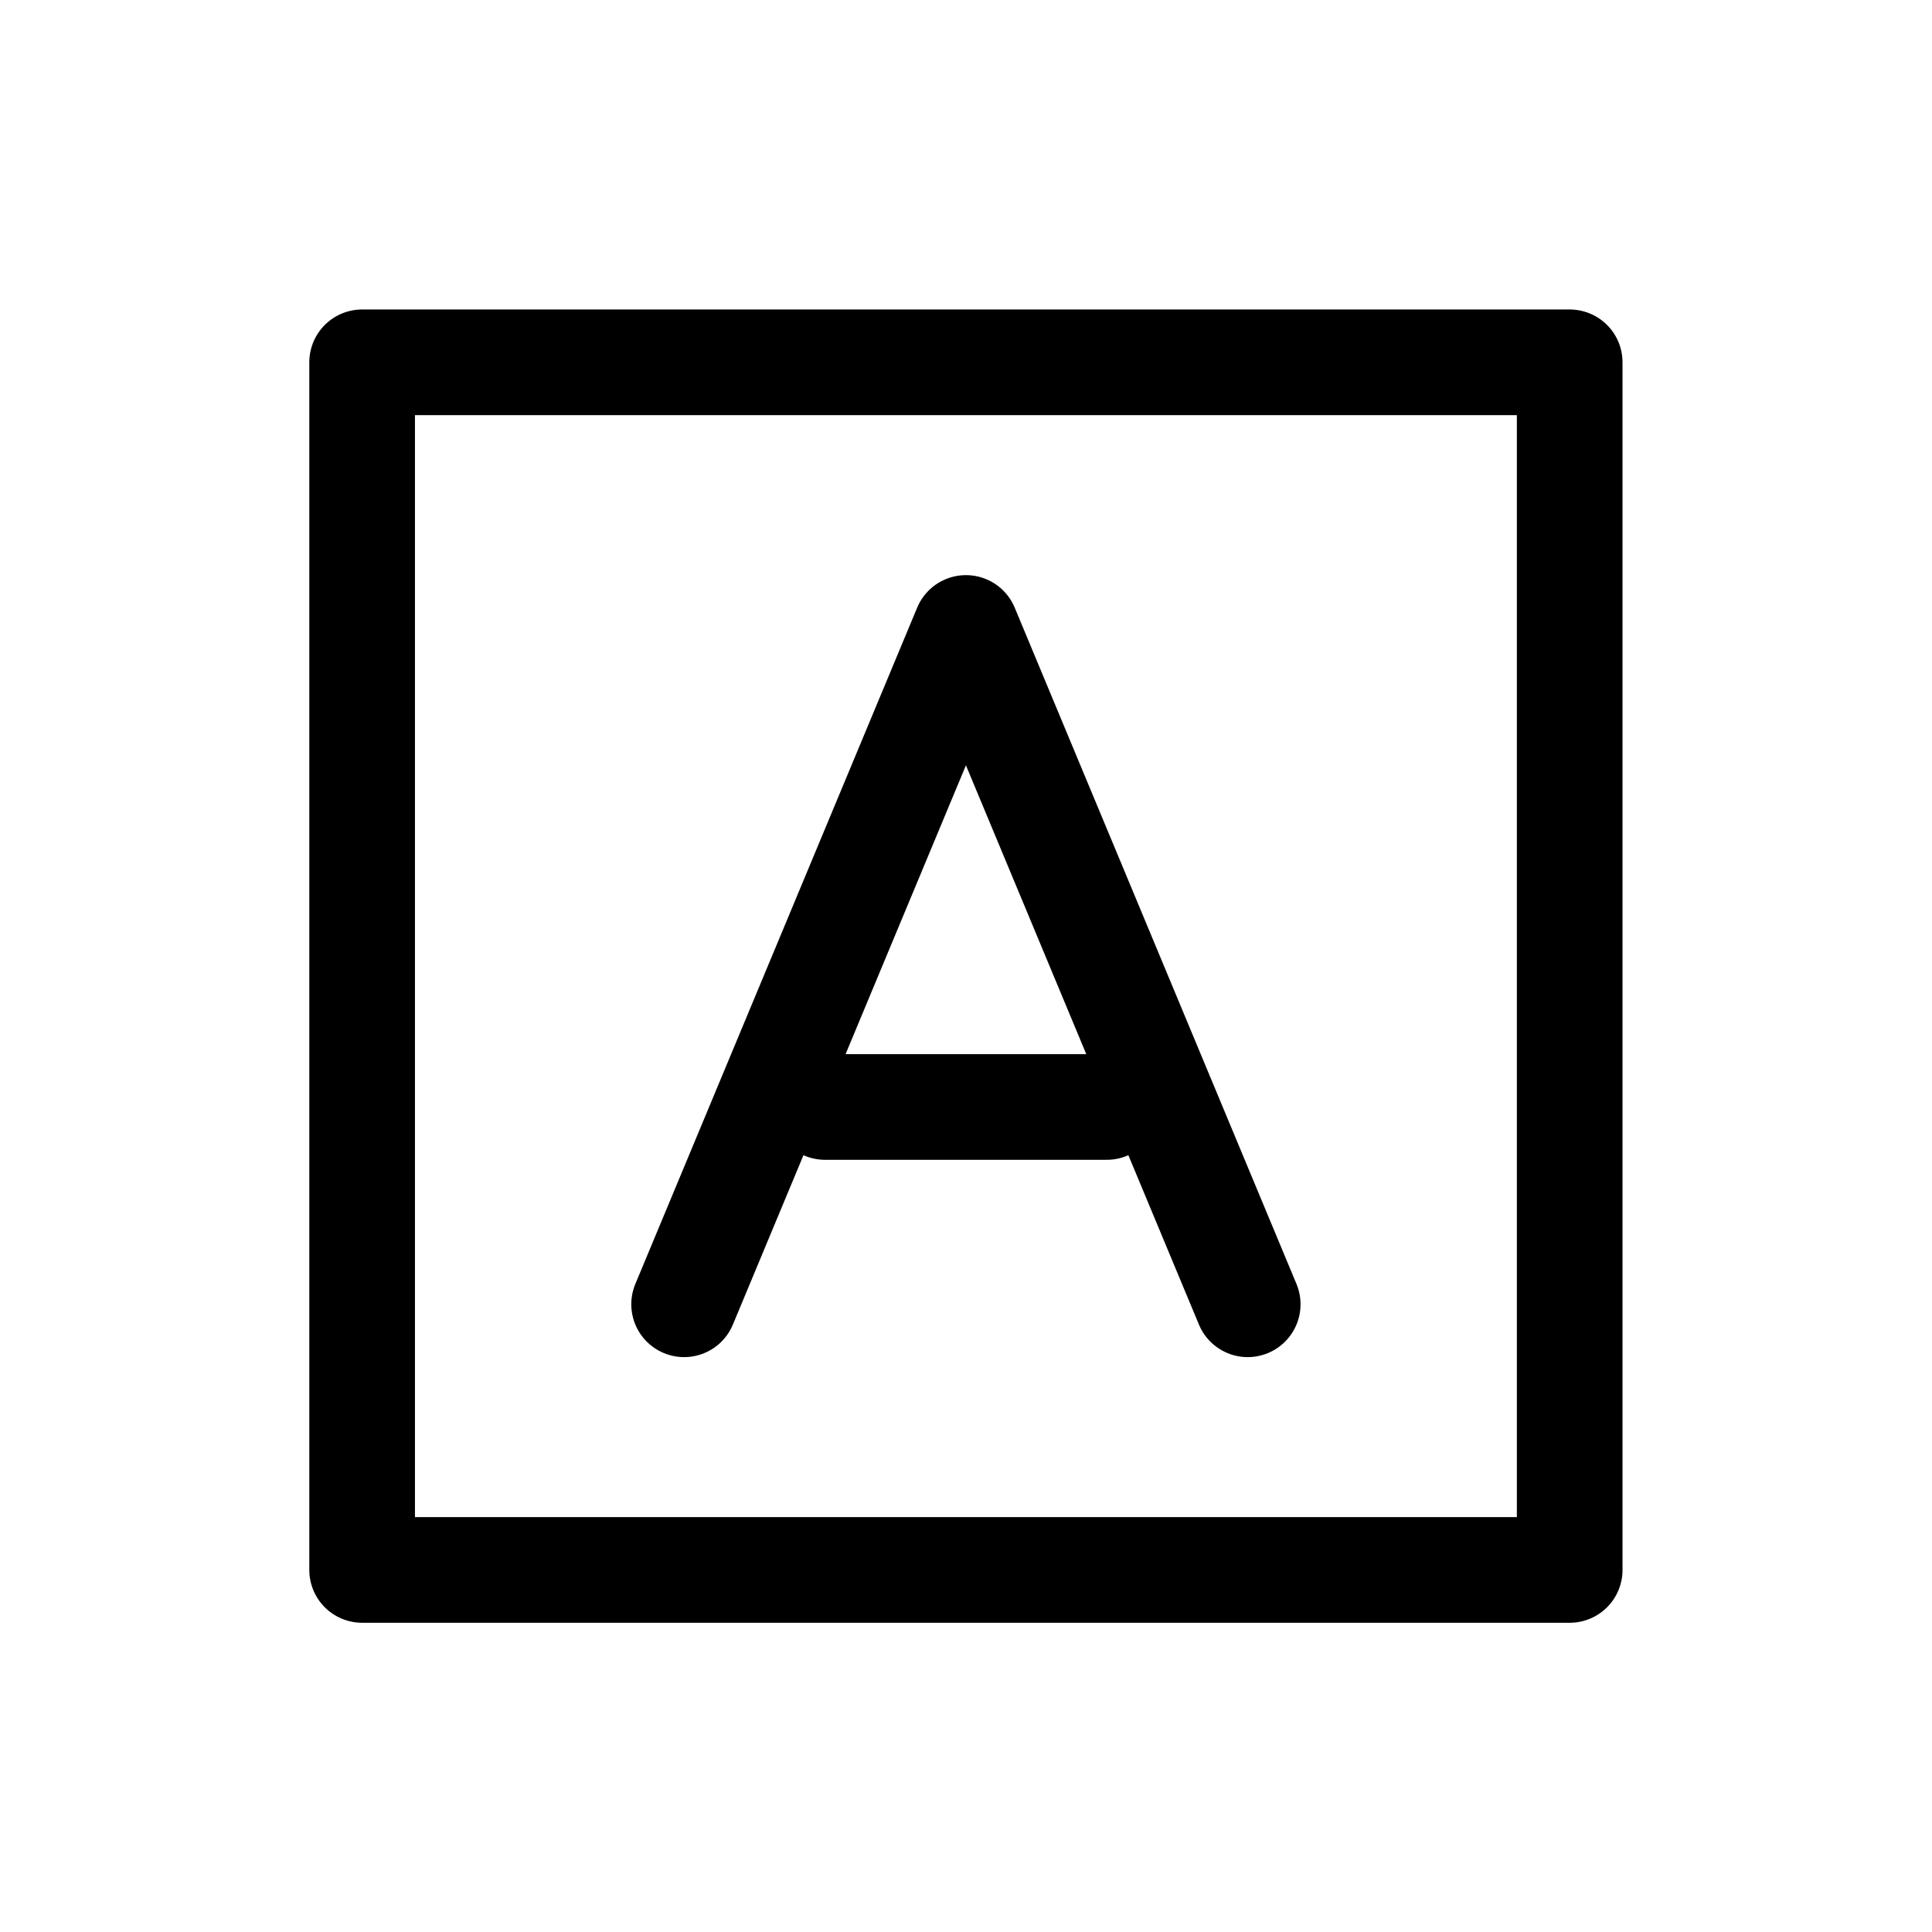 <?xml version="1.0" encoding="utf-8"?>
<!-- Generator: Adobe Illustrator 16.0.3, SVG Export Plug-In . SVG Version: 6.00 Build 0)  -->
<!DOCTYPE svg PUBLIC "-//W3C//DTD SVG 1.1//EN" "http://www.w3.org/Graphics/SVG/1.1/DTD/svg11.dtd">
<svg version="1.1" id="Ebene_1" xmlns="http://www.w3.org/2000/svg" xmlns:xlink="http://www.w3.org/1999/xlink" x="0px" y="0px"
	 width="32px" height="32px" viewBox="0 0 32 32" enable-background="new 0 0 32 32" xml:space="preserve">
<polyline fill="none" stroke="#000000" stroke-width="1.75" stroke-linecap="round" stroke-linejoin="round" stroke-miterlimit="10" points="
	11.331,21.603 15.999,10.401 20.666,21.603 "/>
<rect x="5.998" y="6.001" fill="none" stroke="#000000" stroke-width="1.75" stroke-linecap="round" stroke-linejoin="round" stroke-miterlimit="10" width="20.001" height="20.002"/>
<line fill="none" stroke="#000000" stroke-width="1.75" stroke-linecap="round" stroke-linejoin="round" stroke-miterlimit="10" x1="13.665" y1="18.335" x2="18.332" y2="18.335"/>
</svg>
